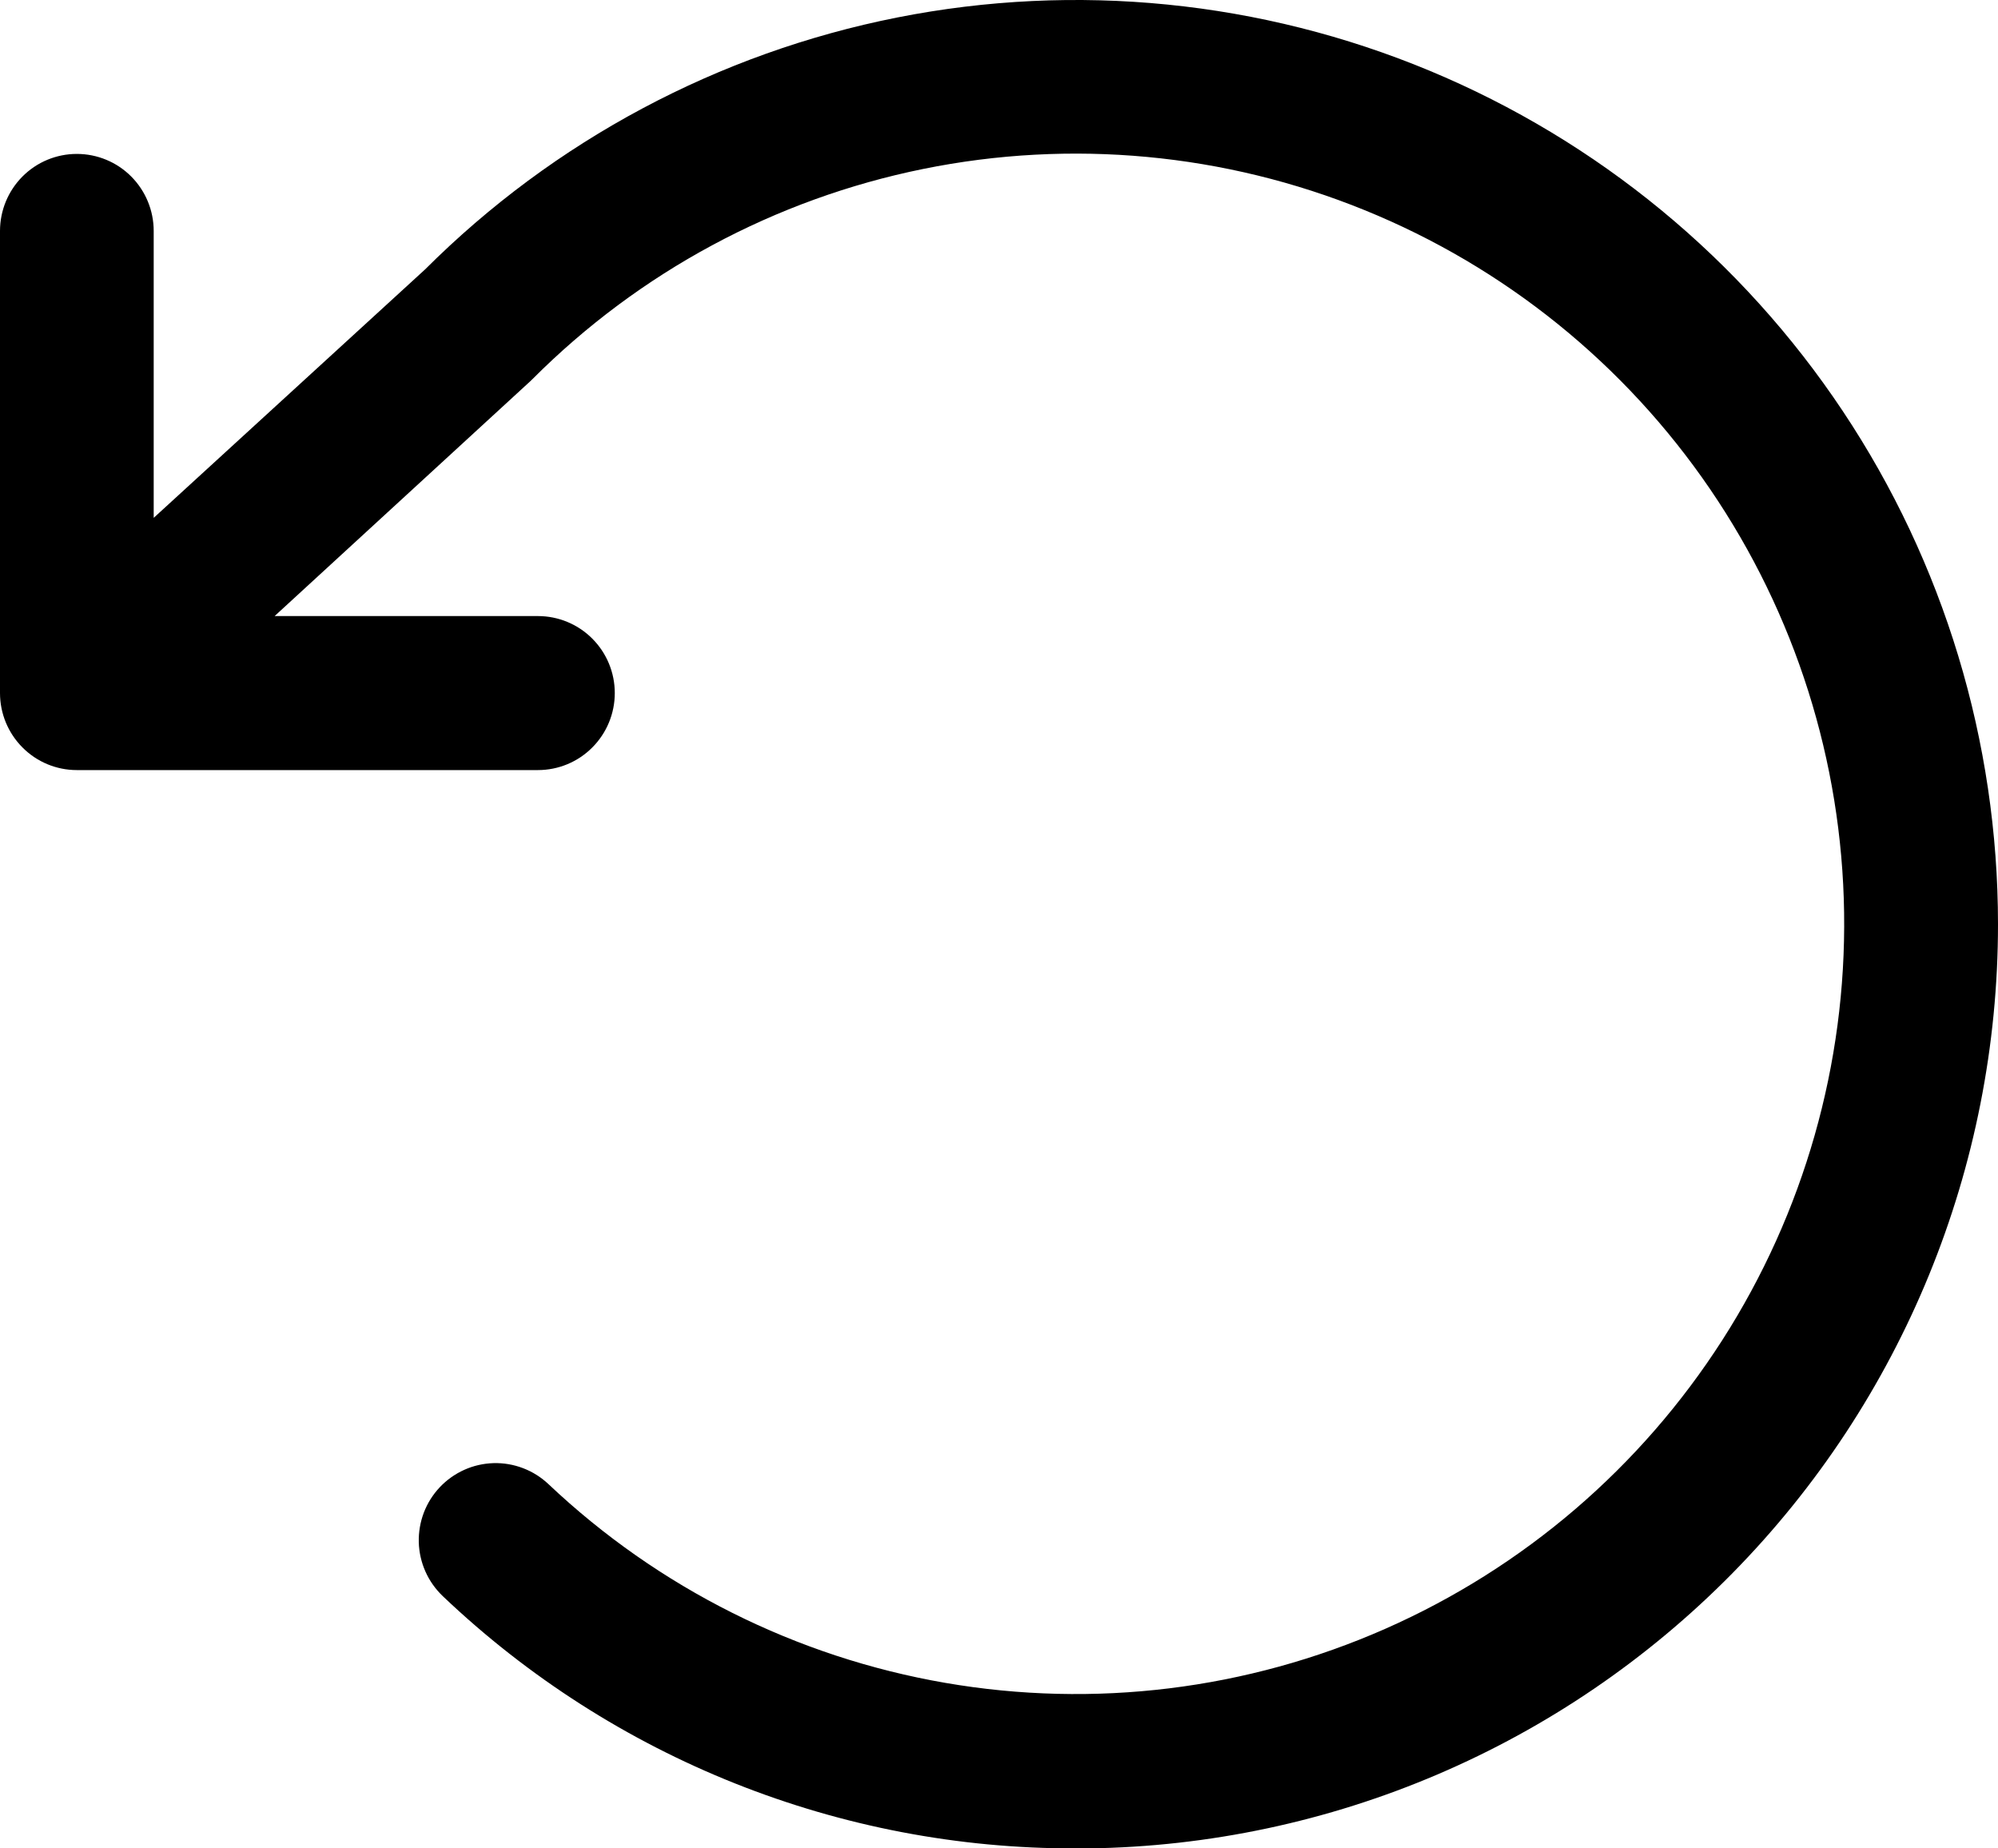<svg width="40" height="37" viewBox="0 0 40 37" fill="none" xmlns="http://www.w3.org/2000/svg">
<path d="M40 18.499C40 23.363 38.09 28.031 34.681 31.494C31.272 34.956 26.64 36.935 21.787 37H21.538C16.823 37.012 12.285 35.203 8.865 31.951C8.719 31.811 8.6 31.645 8.518 31.46C8.435 31.275 8.39 31.075 8.384 30.873C8.379 30.67 8.413 30.469 8.485 30.279C8.557 30.09 8.666 29.917 8.805 29.77C8.944 29.623 9.11 29.505 9.295 29.422C9.479 29.339 9.678 29.294 9.88 29.288C10.082 29.282 10.284 29.317 10.472 29.389C10.661 29.461 10.834 29.57 10.981 29.709C13.18 31.788 15.943 33.171 18.922 33.686C21.901 34.201 24.966 33.825 27.734 32.604C30.501 31.384 32.848 29.373 34.482 26.823C36.115 24.274 36.963 21.298 36.919 18.268C36.875 15.239 35.941 12.289 34.234 9.788C32.527 7.287 30.123 5.346 27.321 4.207C24.52 3.067 21.445 2.78 18.482 3.382C15.519 3.983 12.798 5.446 10.66 7.589C10.644 7.606 10.627 7.622 10.61 7.637L5.498 12.332H10.769C11.177 12.332 11.569 12.494 11.857 12.783C12.146 13.072 12.308 13.464 12.308 13.873C12.308 14.282 12.146 14.674 11.857 14.963C11.569 15.253 11.177 15.415 10.769 15.415H1.538C1.13 15.415 0.739 15.253 0.451 14.963C0.162 14.674 0 14.282 0 13.873V4.623C0 4.214 0.162 3.822 0.451 3.532C0.739 3.243 1.13 3.081 1.538 3.081C1.946 3.081 2.338 3.243 2.626 3.532C2.915 3.822 3.077 4.214 3.077 4.623V10.366L8.51 5.393C11.094 2.813 14.384 1.059 17.963 0.35C21.541 -0.358 25.25 0.013 28.619 1.415C31.988 2.817 34.867 5.188 36.892 8.228C38.918 11.269 39.999 14.843 40 18.499Z" fill="black"/>
</svg>

